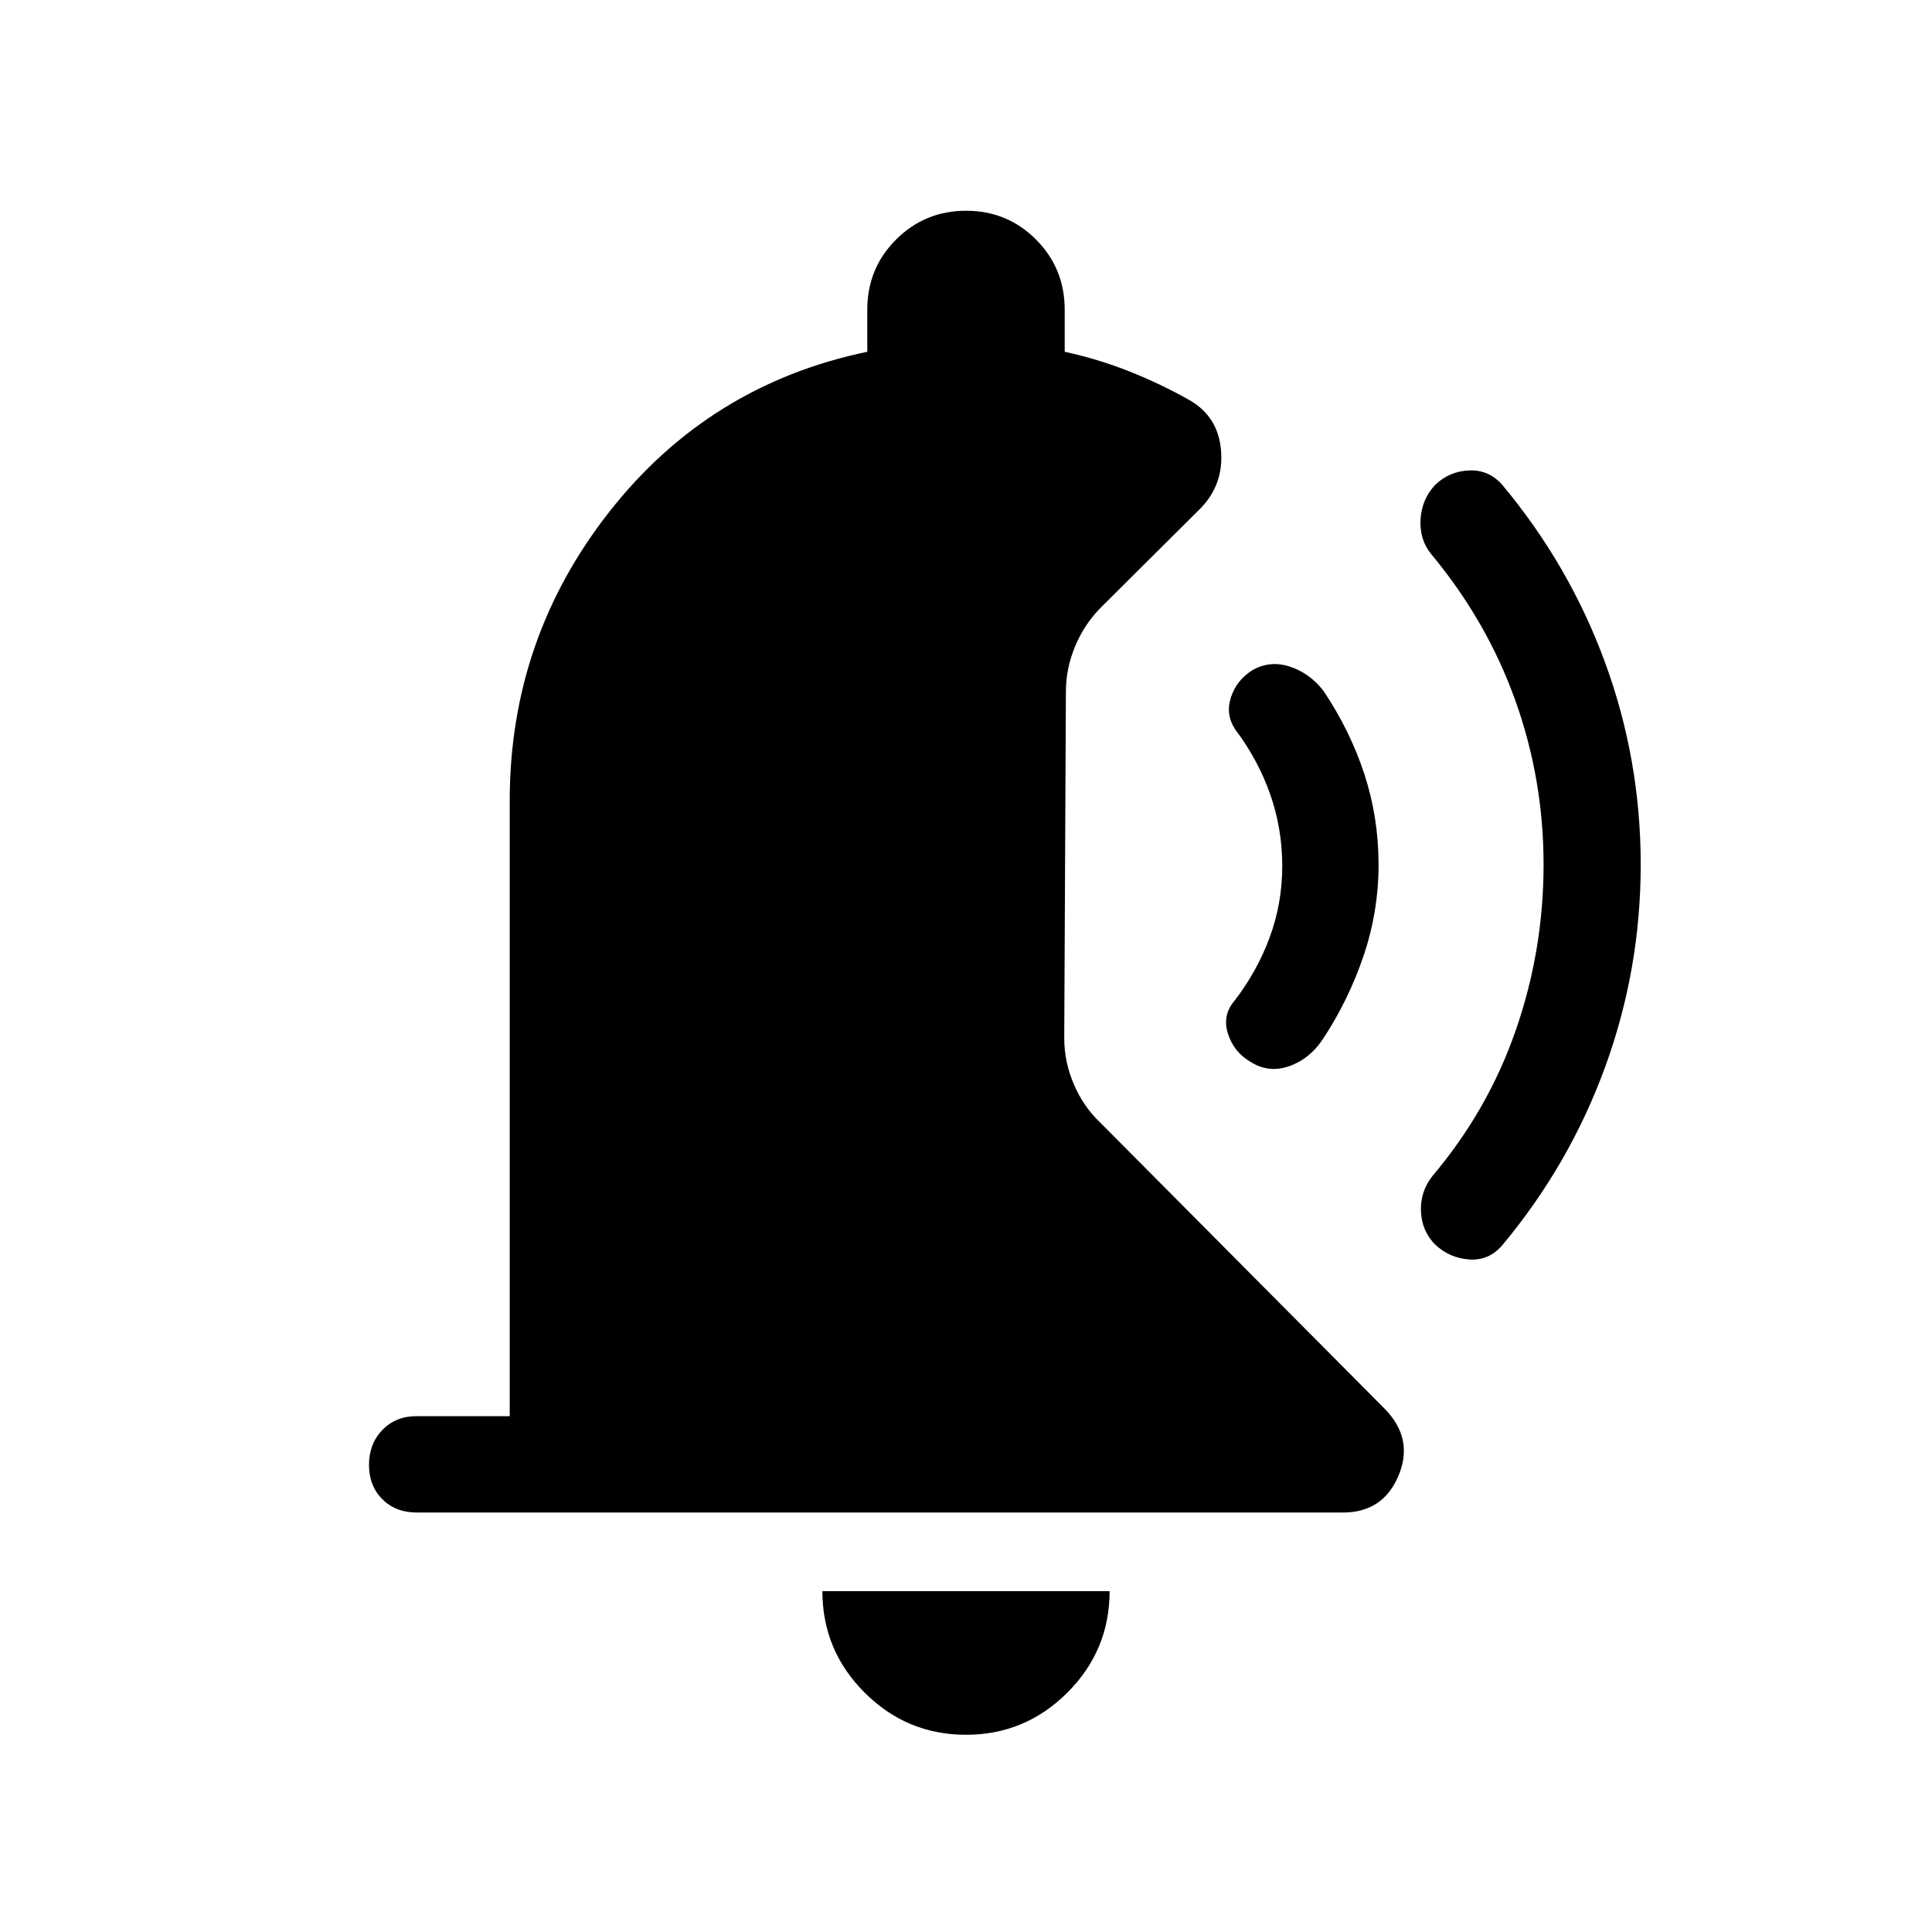 <svg xmlns="http://www.w3.org/2000/svg" height="40" viewBox="0 -960 960 960" width="40"><path d="M685-530.36q0 23.42-7.55 45.59-7.56 22.16-20.3 41.37-6.64 9.82-16.82 13.27-10.18 3.45-19.18-2.38-8.1-4.8-10.99-13.85-2.89-9.05 3.1-16.17 11.29-14.6 17.59-31.57 6.29-16.98 6.29-35.6 0-18.63-6.05-35.79-6.05-17.15-17.41-32.19-4.8-7.41-2.03-15.85t10.52-13.38q8.77-5.09 18.64-1.88 9.88 3.2 16.75 11.98 13.27 19.75 20.36 41.39 7.08 21.64 7.08 45.06Zm130.26-.01q0 52.2-17.74 100.73t-51.09 88.44q-6.65 7.73-16.43 7.02-9.77-.7-16.9-7.43-6.64-6.73-7.04-16.53-.39-9.79 5.77-17.58 27.53-32.56 41.34-72.33 13.82-39.77 13.82-82.4 0-42.43-14.15-81.81-14.15-39.37-41.78-72.52-5.8-7.23-5.2-17.22.6-9.98 7.33-17.12 7.04-6.73 16.82-7.13 9.78-.4 16.42 7.13 33.35 39.92 51.09 88.23 17.74 48.32 17.74 100.52ZM480-98q-29.42 0-50.39-20.97t-20.97-50.39h142.72q0 29.42-20.97 50.39T480-98ZM207.03-208.44q-10.43 0-17.05-6.62-6.63-6.63-6.63-17.05 0-10.43 6.63-17.32 6.62-6.89 17.05-6.89h46.25v-305.83q0-80.58 49.58-143.66 49.58-63.07 128.09-79.39v-20.89q0-20.61 14.32-34.9t34.77-14.29q20.45 0 34.73 14.29 14.28 14.29 14.28 34.9v20.89q16.71 3.61 32.32 9.83 15.62 6.22 29.73 14.22 14.24 8.19 15.62 25 1.38 16.82-10.08 28.65l-48.97 48.72q-8.6 8.42-13.32 19.62-4.71 11.2-4.71 22.8l-.82 172.19q0 11.89 4.83 23.08 4.82 11.19 13.21 19.05l141.43 142.3q14.3 14.82 6.59 33.06-7.7 18.24-27.51 18.24H207.03Z"/></svg>